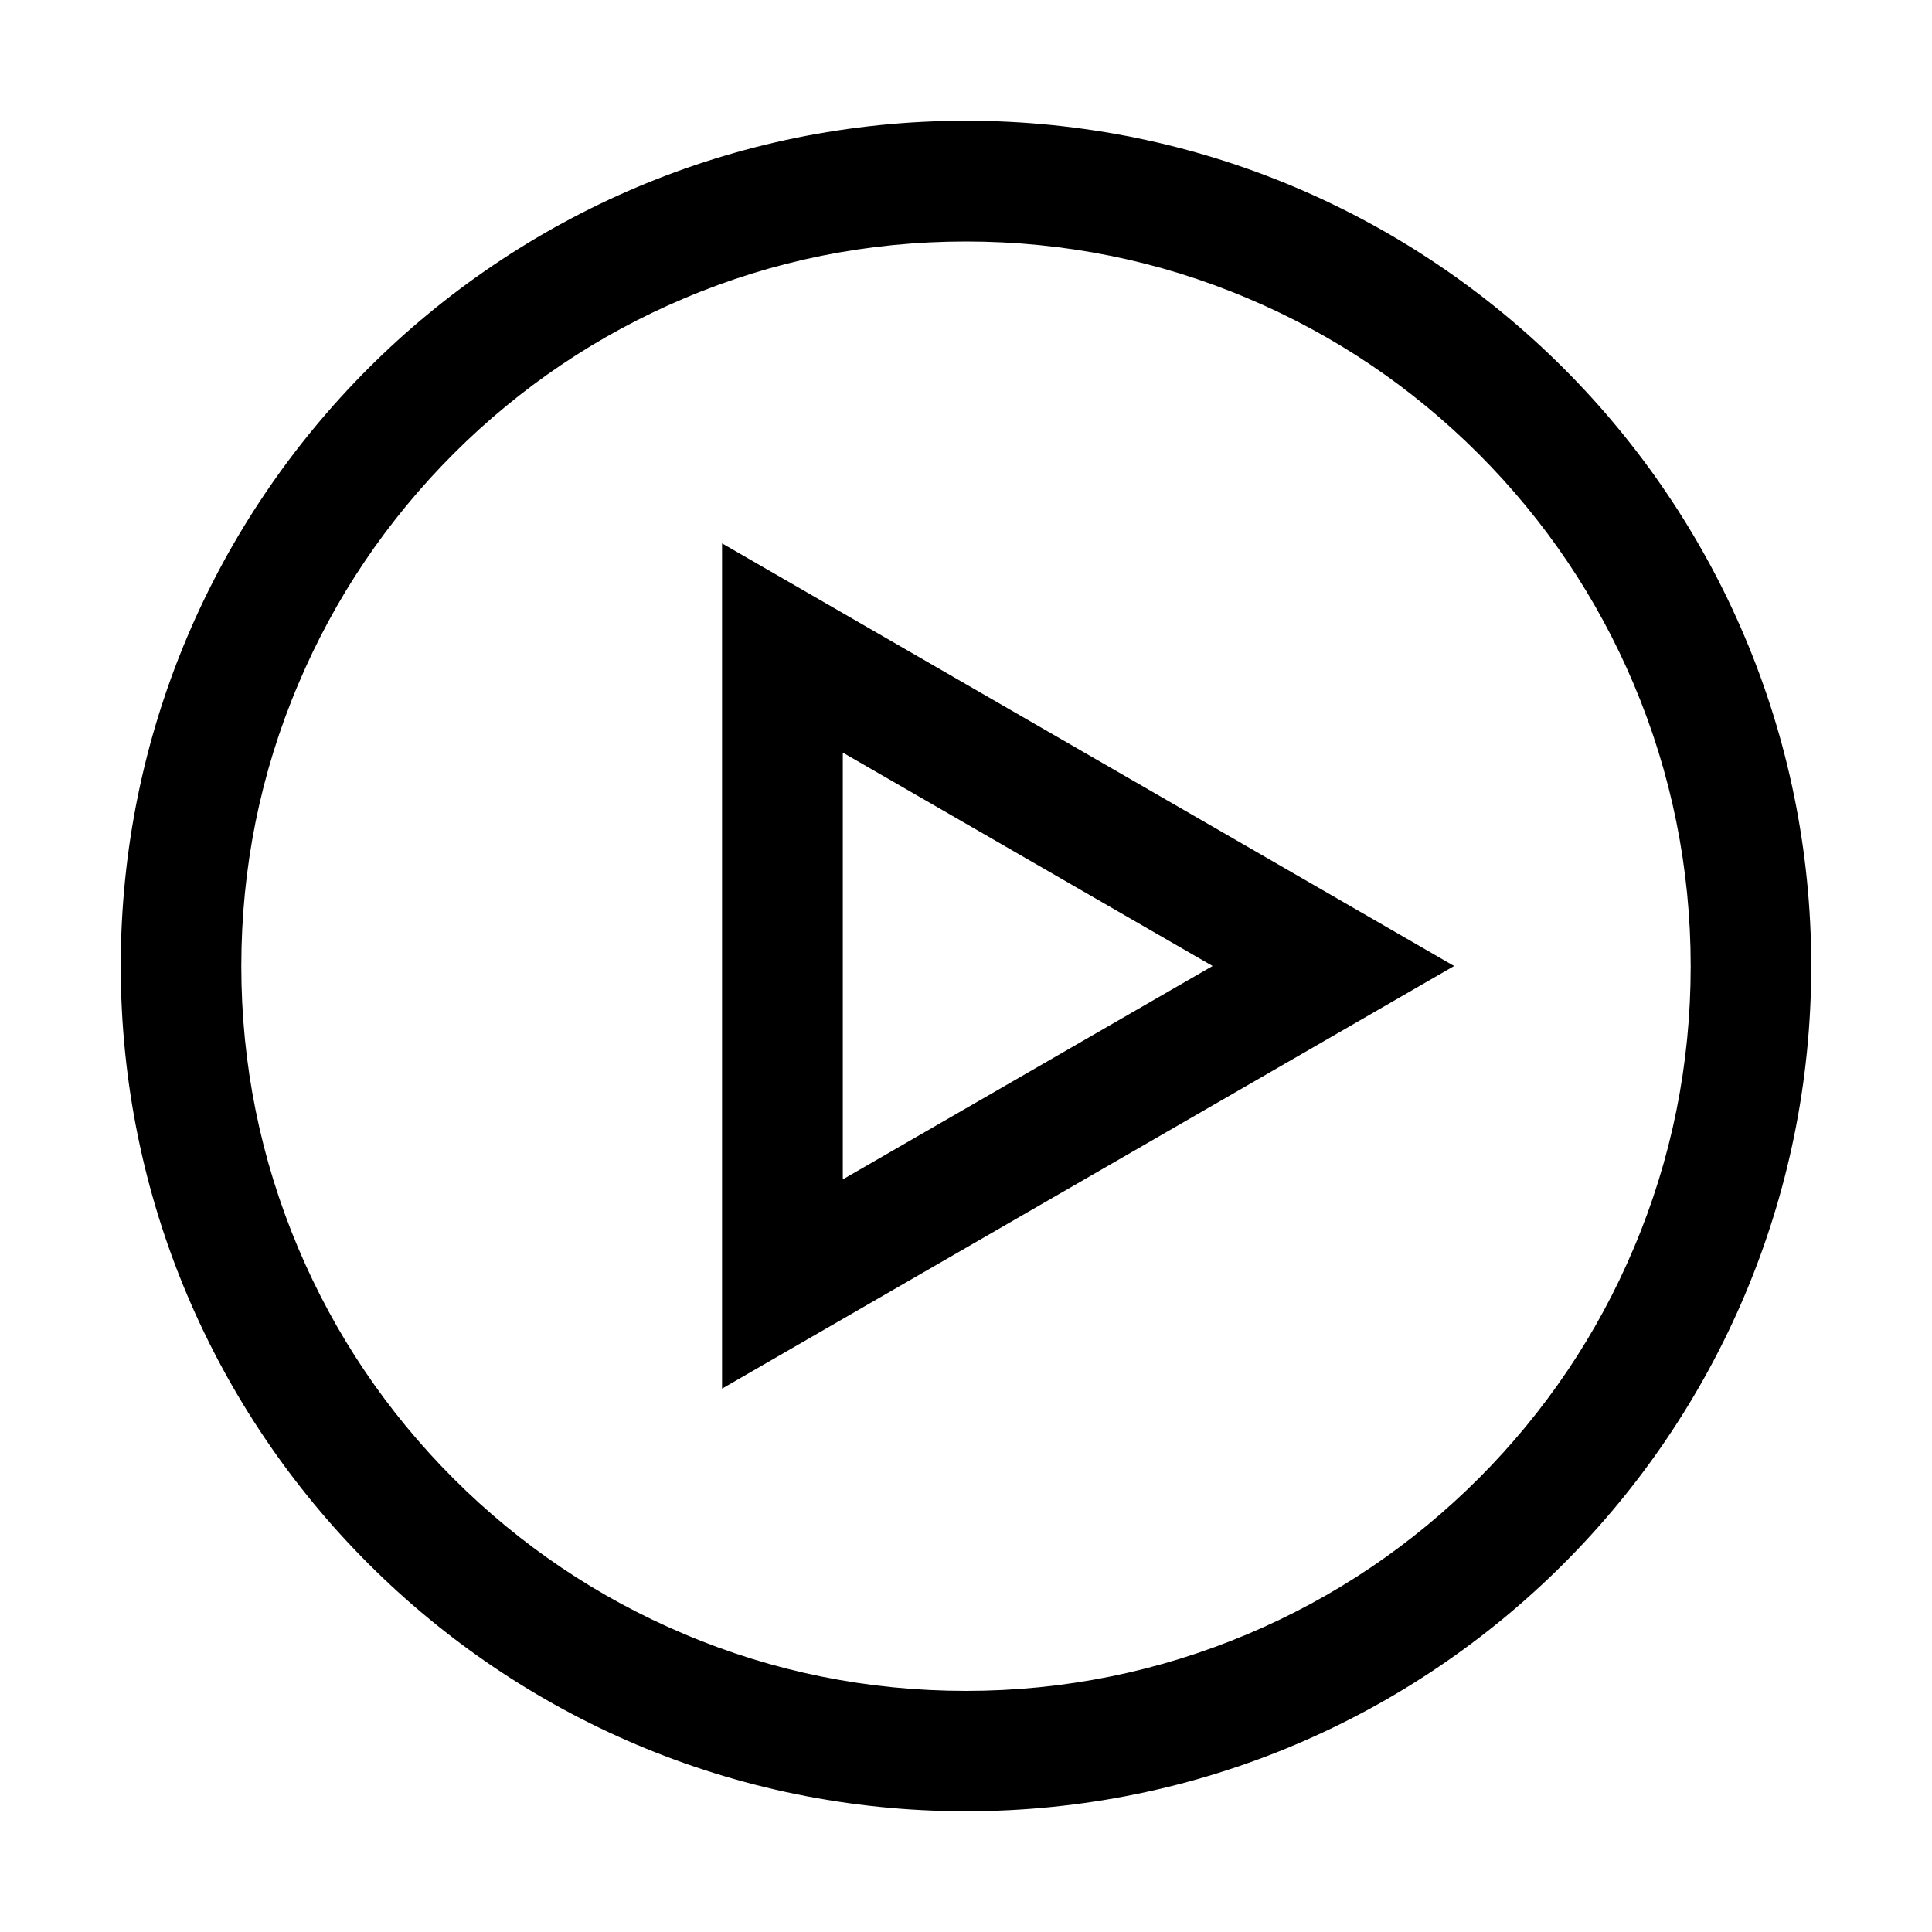 <?xml version="1.0" standalone="no"?><!DOCTYPE svg PUBLIC "-//W3C//DTD SVG 1.1//EN" "http://www.w3.org/Graphics/SVG/1.1/DTD/svg11.dtd"><svg t="1714121186011" class="icon" viewBox="0 0 1024 1024" version="1.1" xmlns="http://www.w3.org/2000/svg" p-id="14710" xmlns:xlink="http://www.w3.org/1999/xlink" width="24" height="24"><path d="M382.7 736l388-224-388-224v448z m64-337.1l196 113.1-196 113.1V398.9z"  p-id="14711"></path><path d="M512 64C264.6 64 64 264.6 64 512s200.6 448 448 448 448-200.6 448-448S759.4 64 512 64z m271.6 719.7c-35.3 35.3-76.4 63-122.1 82.3-47.3 20-97.6 30.2-149.5 30.2S409.8 886.1 362.5 866c-45.7-19.3-86.8-47-122.1-82.3s-63-76.4-82.3-122.1c-20-47.3-30.2-97.6-30.2-149.5s10.1-102.2 30.2-149.5c19.3-45.7 47-86.8 82.3-122.1s76.4-63 122.1-82.3C409.8 138.1 460.1 128 512 128c51.9 0 102.2 10.1 149.5 30.2 45.7 19.3 86.8 47 122.1 82.3s63 76.4 82.3 122.1c20 47.3 30.2 97.6 30.2 149.5S886 614.3 865.9 661.6c-19.3 45.7-47 86.8-82.3 122.1z" p-id="14712"></path></svg>

